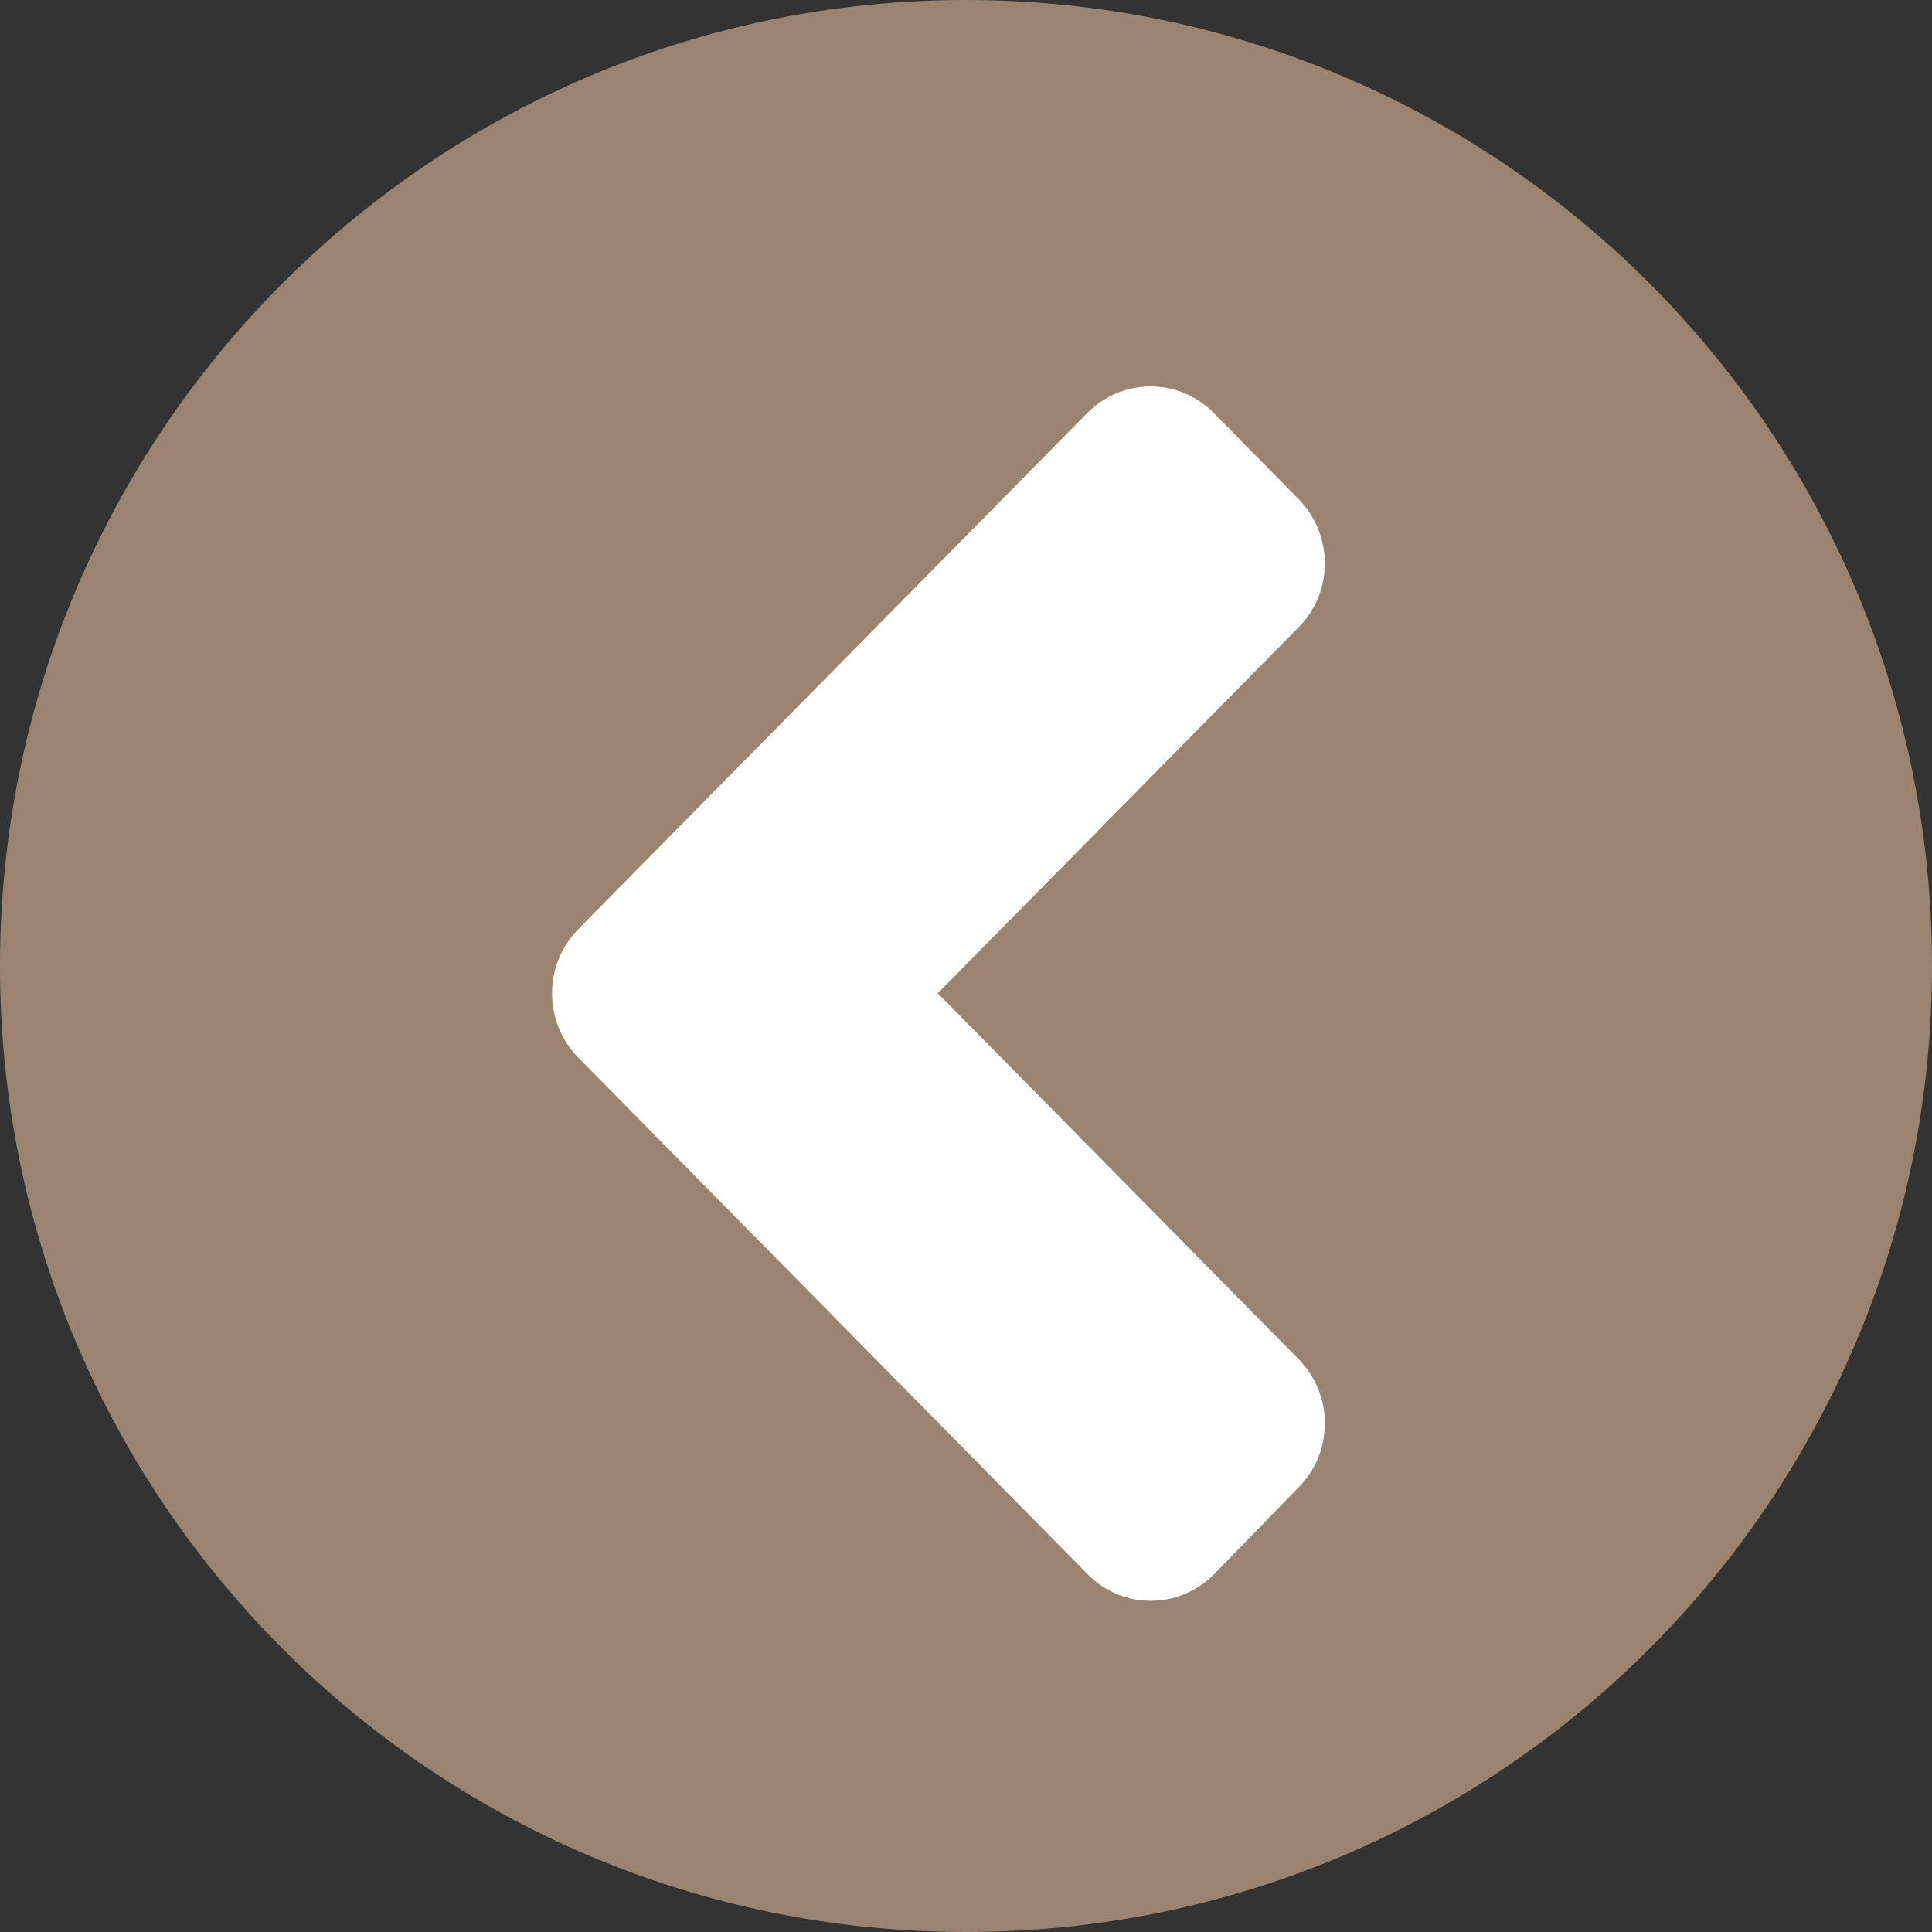 <svg width="20" height="20" viewBox="0 0 20 20" fill="none" xmlns="http://www.w3.org/2000/svg">
<rect x="0" y="0" width="20" height="20" fill="#333333" stroke="none"/>
<path d="M20 10C20 15.523 15.523 20 10 20C4.477 20 0 15.523 0 10C0 4.477 4.477 0 10 0C15.523 0 20 4.477 20 10Z" fill="#9A8470"/>
<path d="M5.987 9.618L11.254 4.277C11.617 3.908 12.206 3.908 12.566 4.277L13.441 5.164C13.806 5.534 13.806 6.131 13.441 6.496L9.708 10.282L13.441 14.068C13.806 14.437 13.806 15.034 13.441 15.399L12.57 16.294C12.206 16.664 11.617 16.664 11.257 16.294L5.991 10.953C5.623 10.584 5.623 9.987 5.987 9.618Z" fill="white"/>
</svg>

